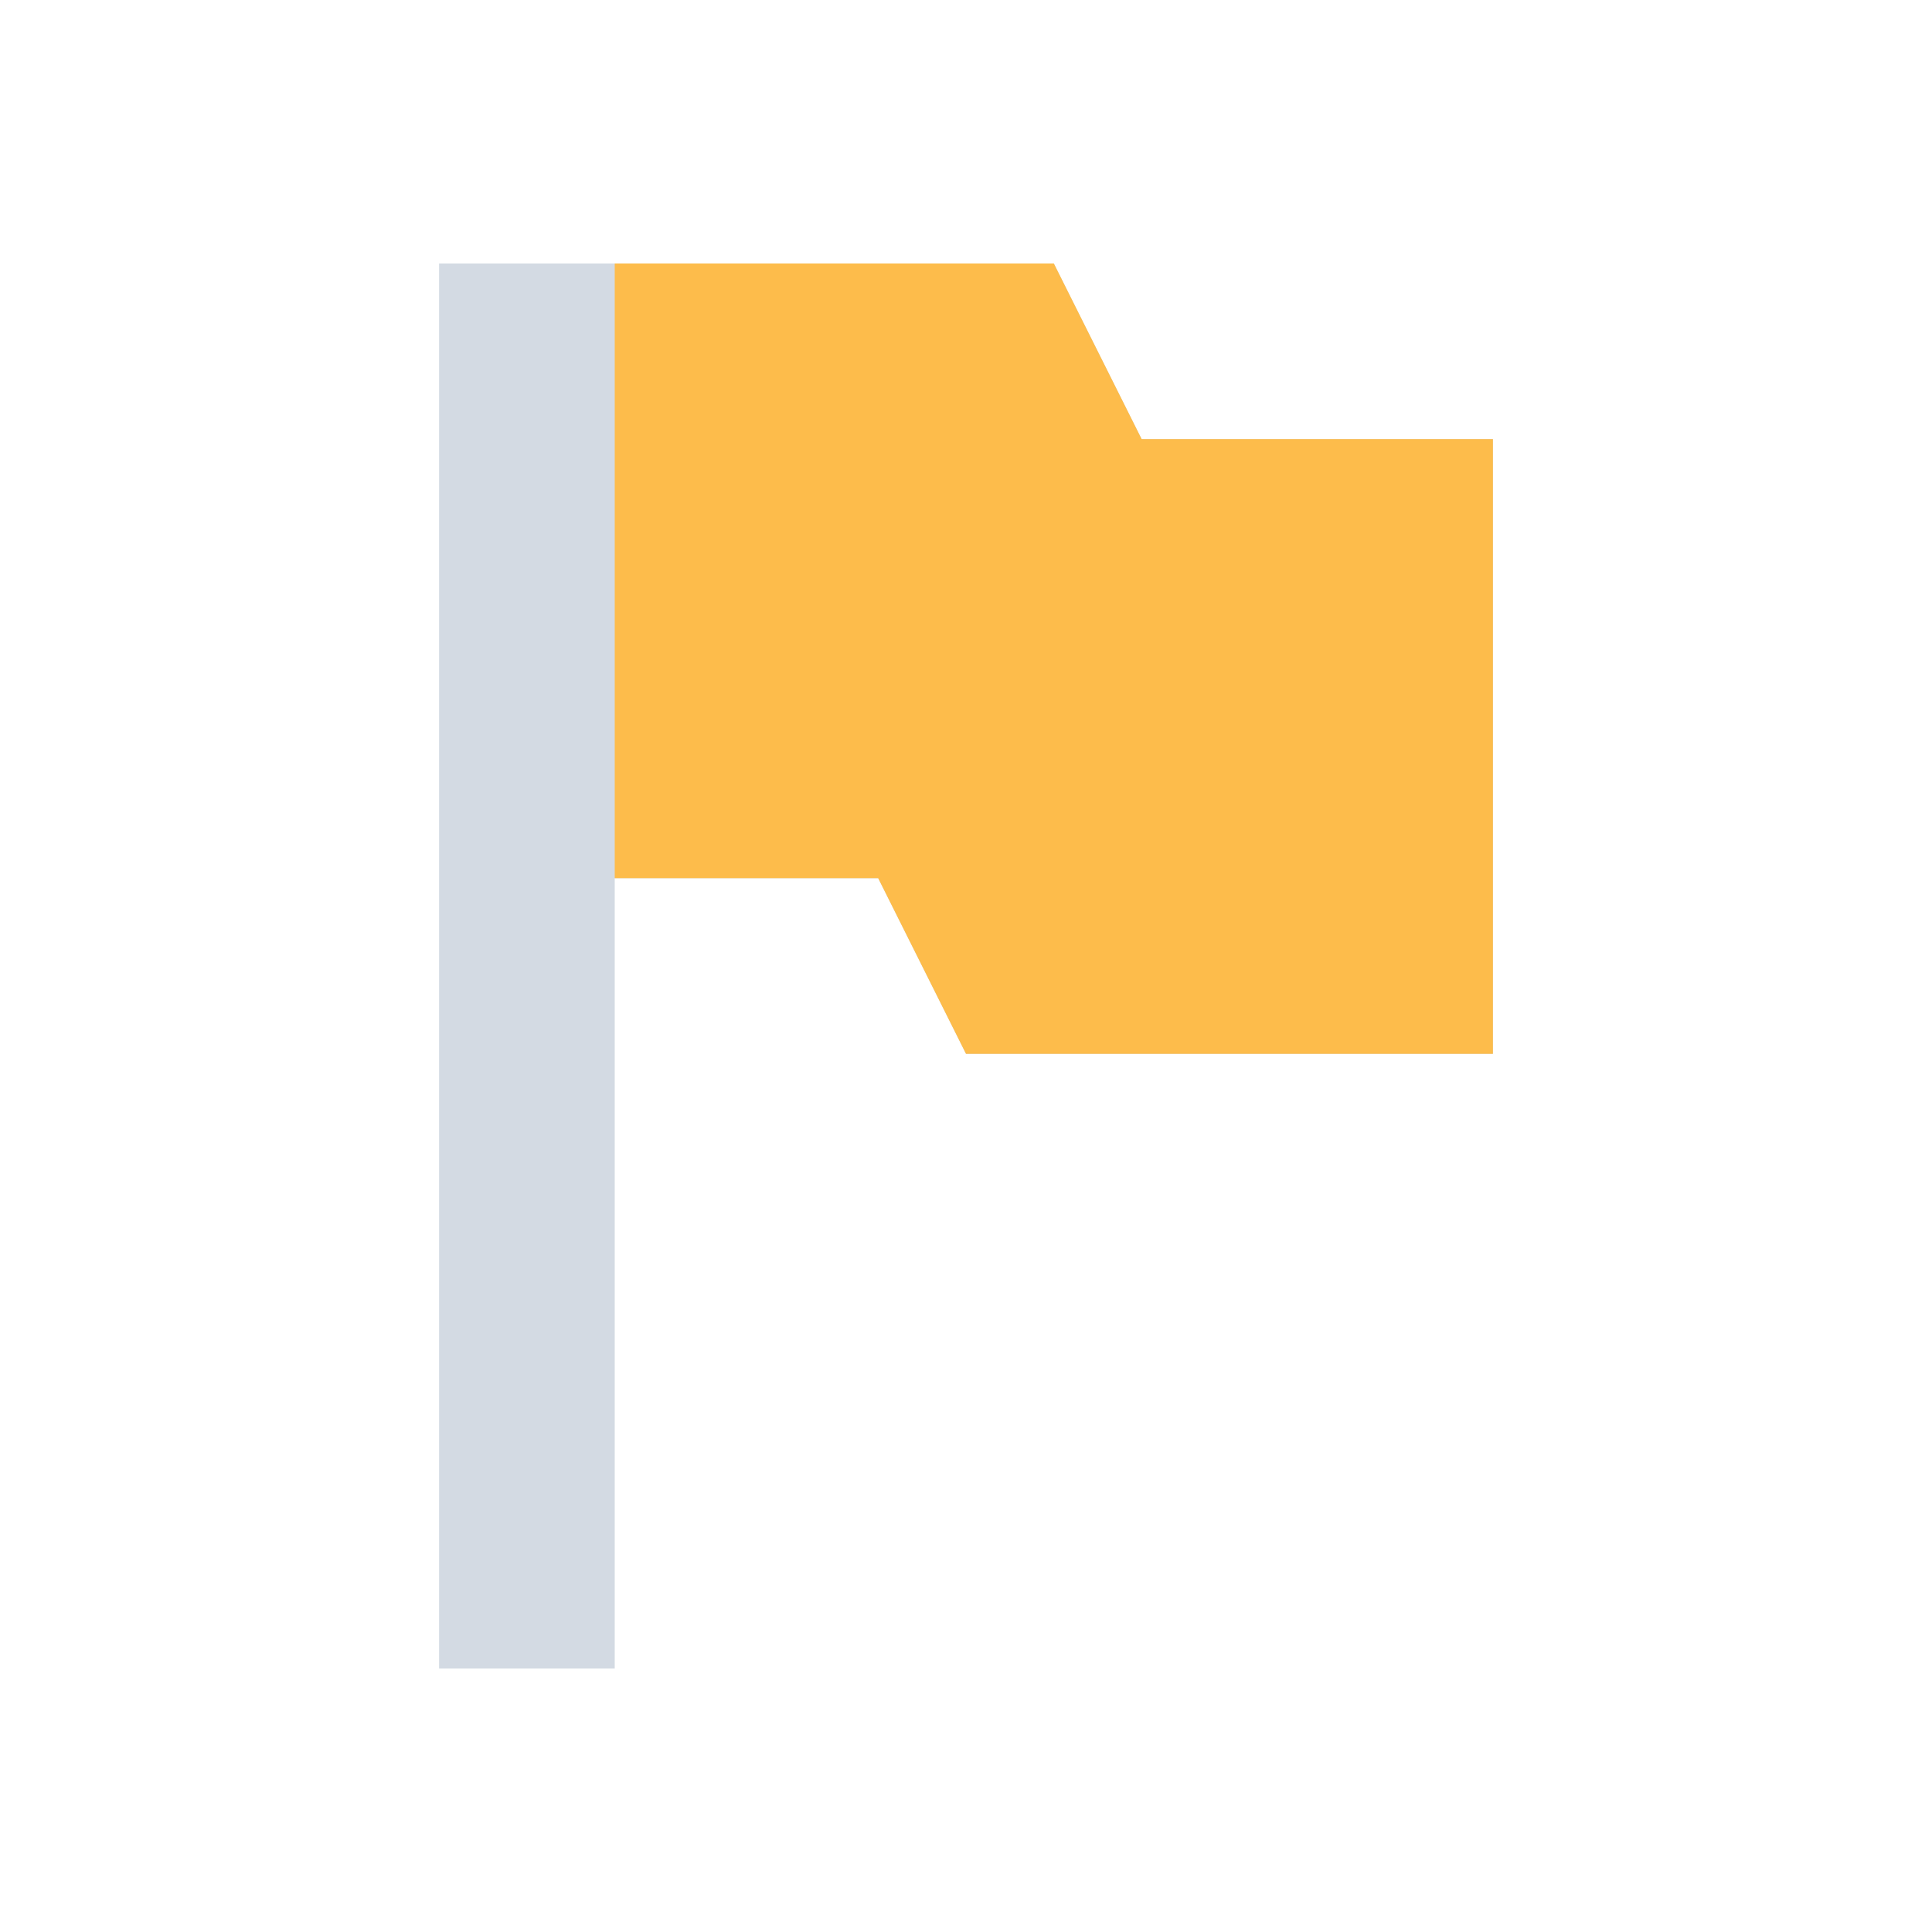 <svg height="22" viewBox="0 0 22 22" width="22" xmlns="http://www.w3.org/2000/svg"><path d="m2 0v16h2v-9h3l1 2h6v-7h-4l-1-2h-5z" fill="#d3dae3" transform="translate(3 3)"/><path d="m4 0v7h3l1 2h6v-7h-4l-1-2z" fill="#fdbc4b" transform="translate(3 3)"/></svg>